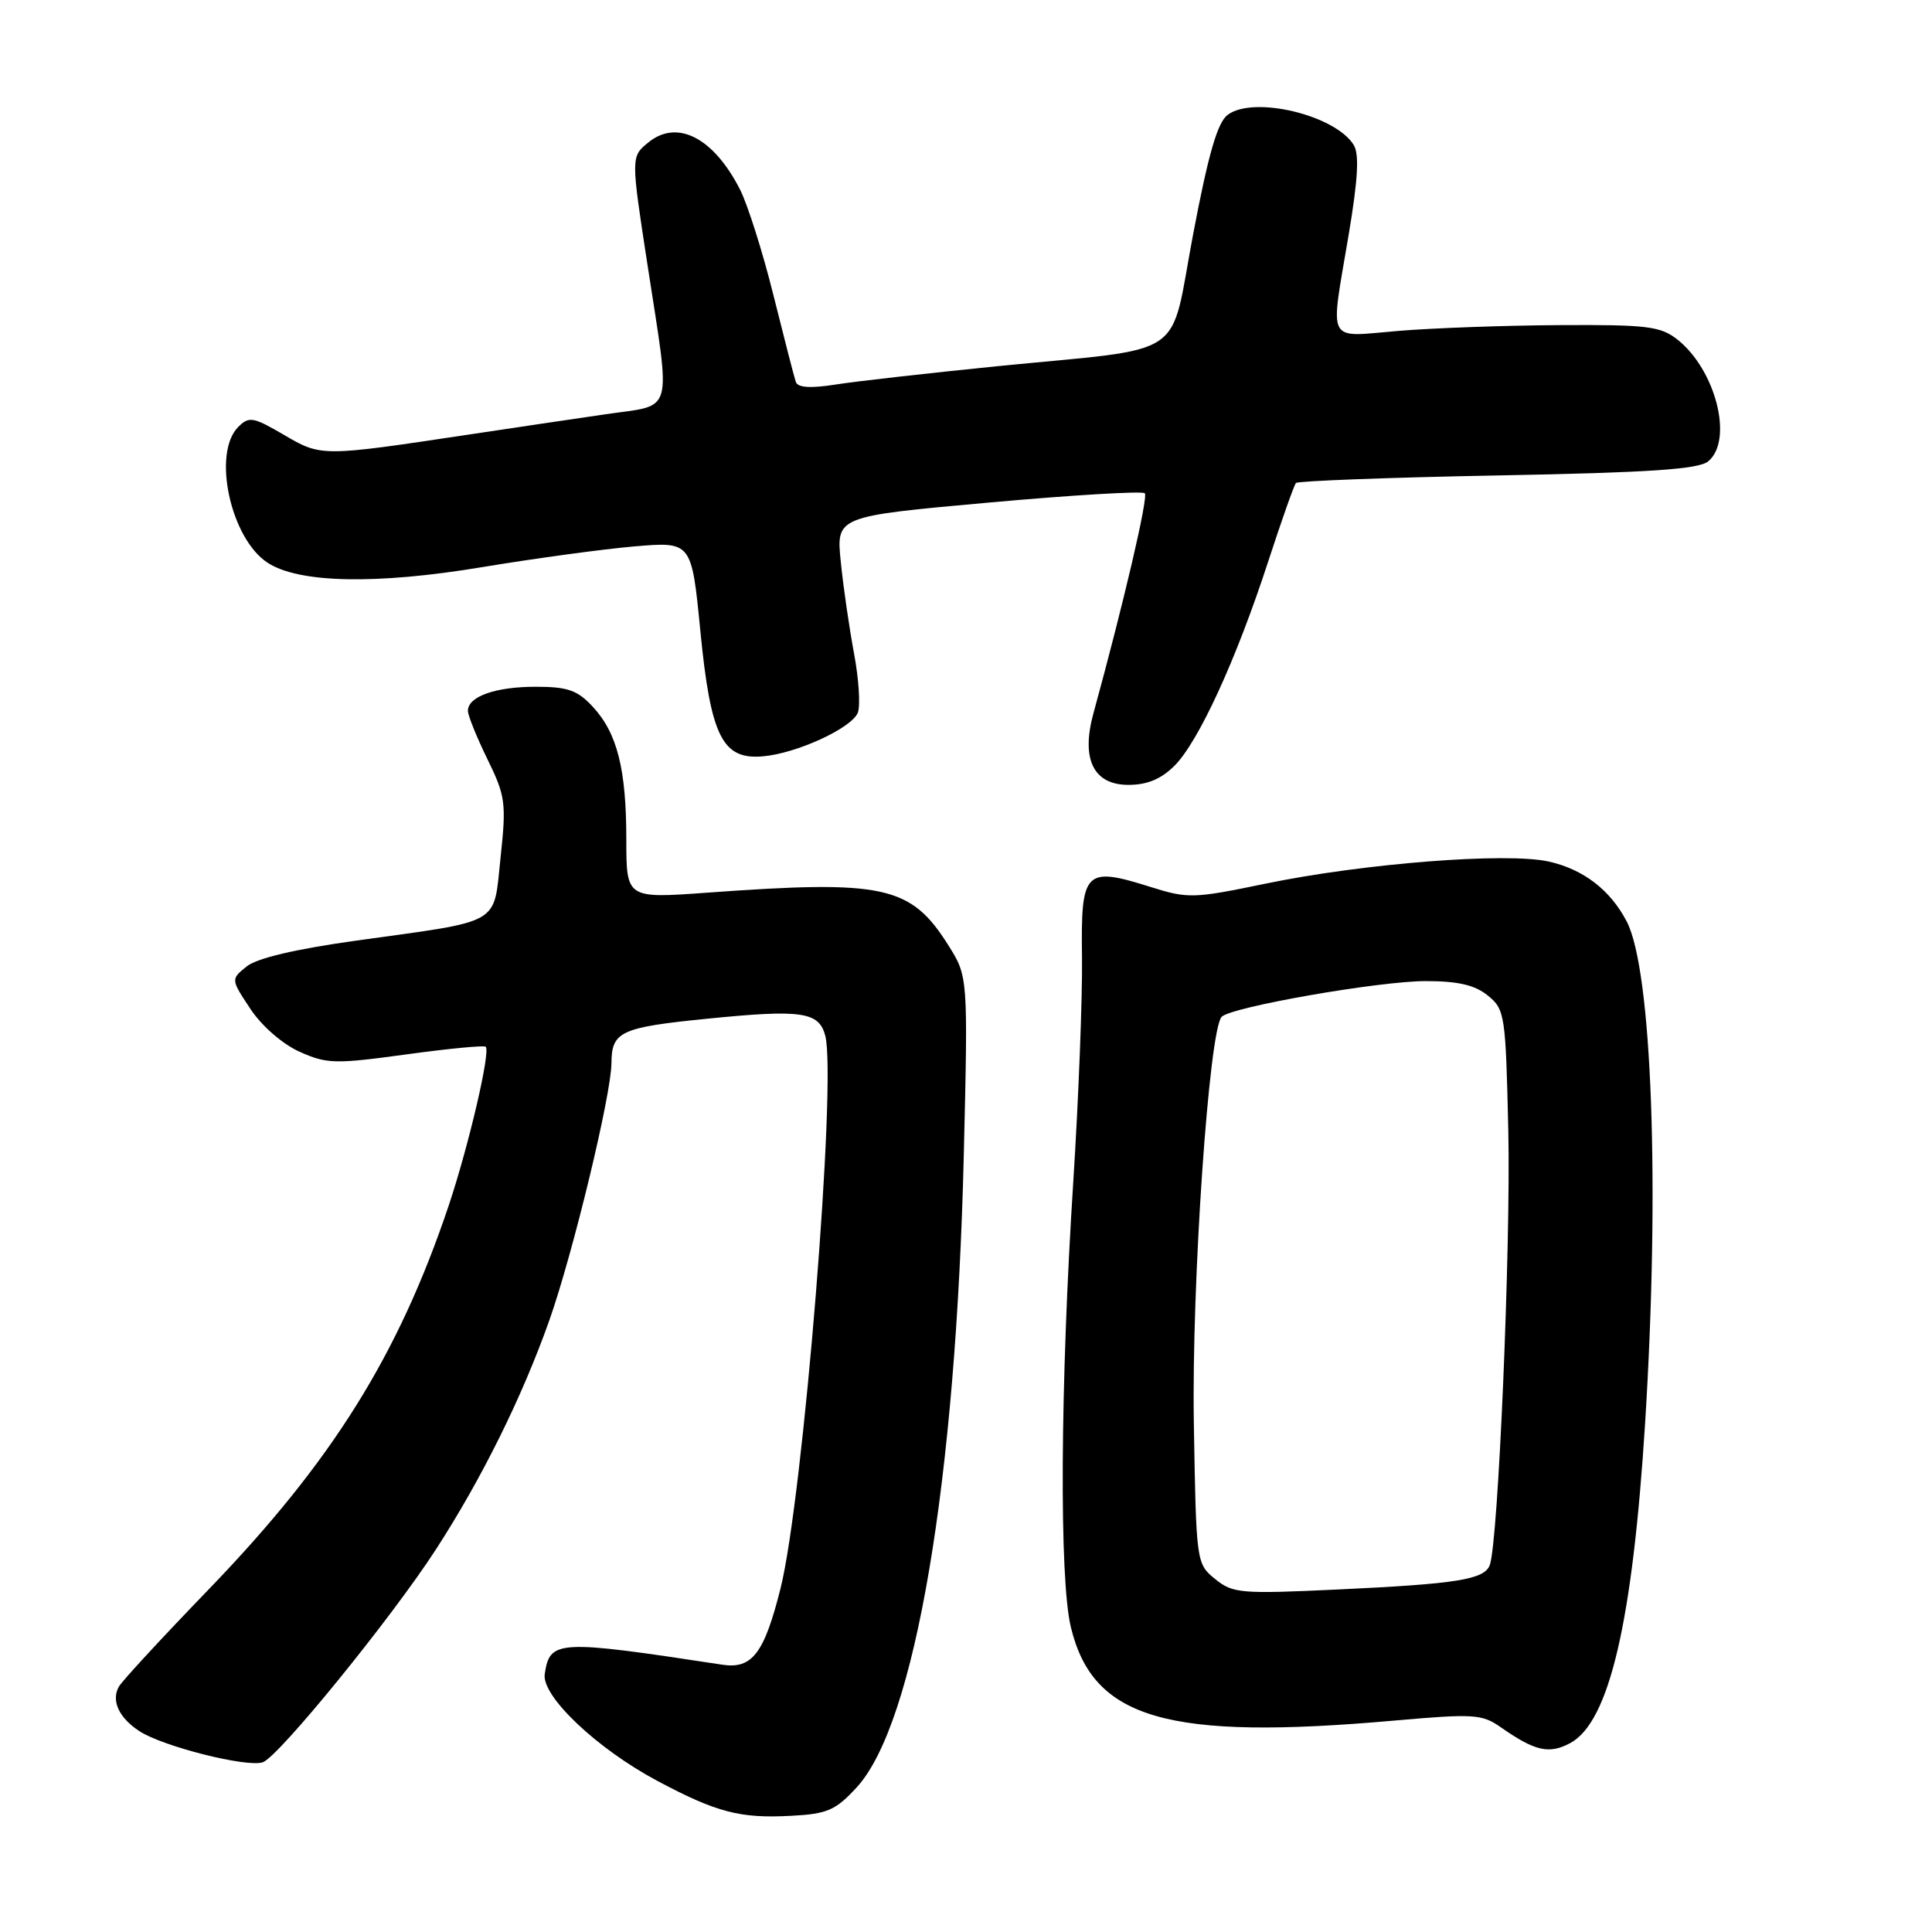 <?xml version="1.0" encoding="UTF-8" standalone="no"?>
<!DOCTYPE svg PUBLIC "-//W3C//DTD SVG 1.1//EN" "http://www.w3.org/Graphics/SVG/1.1/DTD/svg11.dtd" >
<svg xmlns="http://www.w3.org/2000/svg" xmlns:xlink="http://www.w3.org/1999/xlink" version="1.1" viewBox="0 0 256 256">
 <g >
 <path fill="currentColor"
d=" M 113.53 236.82 C 121.25 228.39 126.68 196.29 127.71 152.95 C 128.27 129.39 128.27 129.39 125.64 125.22 C 120.67 117.35 117.14 116.58 93.75 118.28 C 83.00 119.06 83.00 119.06 82.99 111.28 C 82.99 101.89 81.79 97.14 78.54 93.64 C 76.51 91.45 75.22 91.00 70.98 91.00 C 65.64 91.00 62.00 92.29 62.00 94.19 C 62.00 94.80 63.16 97.67 64.58 100.58 C 66.98 105.48 67.10 106.40 66.33 113.61 C 65.35 122.72 66.73 121.92 47.25 124.63 C 39.15 125.76 34.03 126.96 32.67 128.07 C 30.58 129.76 30.58 129.76 33.17 133.67 C 34.66 135.93 37.41 138.33 39.67 139.35 C 43.29 140.98 44.38 141.01 53.79 139.72 C 59.40 138.95 64.15 138.49 64.36 138.70 C 65.02 139.35 62.10 151.84 59.45 159.76 C 52.79 179.58 44.00 193.65 27.73 210.52 C 21.55 216.92 16.16 222.75 15.75 223.49 C 14.71 225.34 15.75 227.60 18.46 229.38 C 21.55 231.41 32.73 234.23 34.82 233.51 C 36.92 232.79 51.86 214.42 57.76 205.31 C 63.85 195.91 69.21 185.07 72.80 174.92 C 75.92 166.07 80.99 145.08 81.02 140.88 C 81.04 136.68 82.22 136.13 93.77 134.98 C 106.22 133.73 108.52 134.07 109.35 137.23 C 110.90 143.18 106.43 198.49 103.42 210.49 C 101.26 219.09 99.66 221.19 95.70 220.58 C 73.80 217.24 72.86 217.29 72.18 221.83 C 71.75 224.74 79.08 231.70 87.09 235.97 C 94.97 240.17 98.08 240.98 104.91 240.60 C 109.64 240.35 110.74 239.86 113.53 236.82 Z  M 208.06 230.97 C 213.23 228.20 216.33 214.95 217.99 188.50 C 219.95 157.20 218.90 128.55 215.55 122.10 C 213.37 117.93 209.82 115.19 205.22 114.16 C 199.66 112.91 180.63 114.40 167.58 117.11 C 158.12 119.07 157.41 119.09 152.37 117.50 C 143.75 114.79 143.21 115.35 143.37 126.78 C 143.44 132.13 142.92 145.50 142.22 156.50 C 140.48 183.59 140.34 209.20 141.90 215.63 C 144.85 227.81 154.71 230.65 184.83 227.98 C 195.23 227.06 196.38 227.13 198.83 228.85 C 203.41 232.05 205.25 232.47 208.06 230.97 Z  M 155.63 101.46 C 158.81 98.28 163.78 87.47 168.01 74.50 C 169.80 69.00 171.47 64.28 171.72 64.00 C 171.96 63.73 183.98 63.27 198.43 63.00 C 218.64 62.62 225.08 62.18 226.35 61.13 C 229.72 58.32 227.35 48.99 222.24 44.97 C 220.02 43.23 218.23 43.01 206.62 43.08 C 199.40 43.12 189.79 43.47 185.25 43.85 C 175.62 44.65 176.23 45.83 178.69 31.20 C 179.94 23.77 180.13 20.42 179.37 19.20 C 176.90 15.23 166.09 12.65 162.67 15.22 C 161.32 16.23 160.11 20.42 158.10 31.02 C 154.89 47.93 157.81 45.97 132.09 48.53 C 123.06 49.44 113.46 50.52 110.75 50.95 C 107.39 51.48 105.71 51.37 105.45 50.61 C 105.24 50.00 103.91 44.82 102.48 39.10 C 101.06 33.38 99.06 27.08 98.05 25.10 C 94.55 18.25 89.75 15.77 85.94 18.85 C 83.59 20.75 83.59 20.75 85.80 35.12 C 88.91 55.35 89.41 53.55 80.25 54.89 C 75.99 55.51 67.78 56.73 62.00 57.60 C 42.59 60.52 42.57 60.52 37.62 57.62 C 33.55 55.24 33.00 55.14 31.57 56.57 C 28.10 60.04 30.53 71.34 35.45 74.56 C 39.60 77.28 49.86 77.49 64.00 75.13 C 70.88 73.99 79.91 72.76 84.07 72.40 C 91.64 71.76 91.64 71.76 92.80 83.61 C 94.17 97.58 95.71 100.68 101.06 100.22 C 105.54 99.85 112.88 96.47 113.67 94.42 C 114.02 93.49 113.80 89.98 113.17 86.62 C 112.54 83.25 111.74 77.78 111.41 74.46 C 110.79 68.42 110.79 68.42 130.95 66.60 C 142.04 65.60 151.37 65.04 151.69 65.36 C 152.18 65.84 148.90 79.88 144.89 94.50 C 143.22 100.58 144.88 104.00 149.52 104.00 C 152.01 104.00 153.86 103.23 155.63 101.46 Z  M 161.00 209.22 C 158.52 207.20 158.50 207.04 158.19 188.54 C 157.88 170.24 160.20 136.42 161.88 134.73 C 163.17 133.42 182.74 130.00 188.92 130.00 C 193.20 130.00 195.42 130.52 197.14 131.91 C 199.41 133.75 199.51 134.42 199.86 149.93 C 200.19 165.30 198.52 204.47 197.40 207.39 C 196.67 209.30 193.05 209.88 177.18 210.62 C 164.37 211.22 163.34 211.13 161.00 209.22 Z "/>
</g>
</svg>
